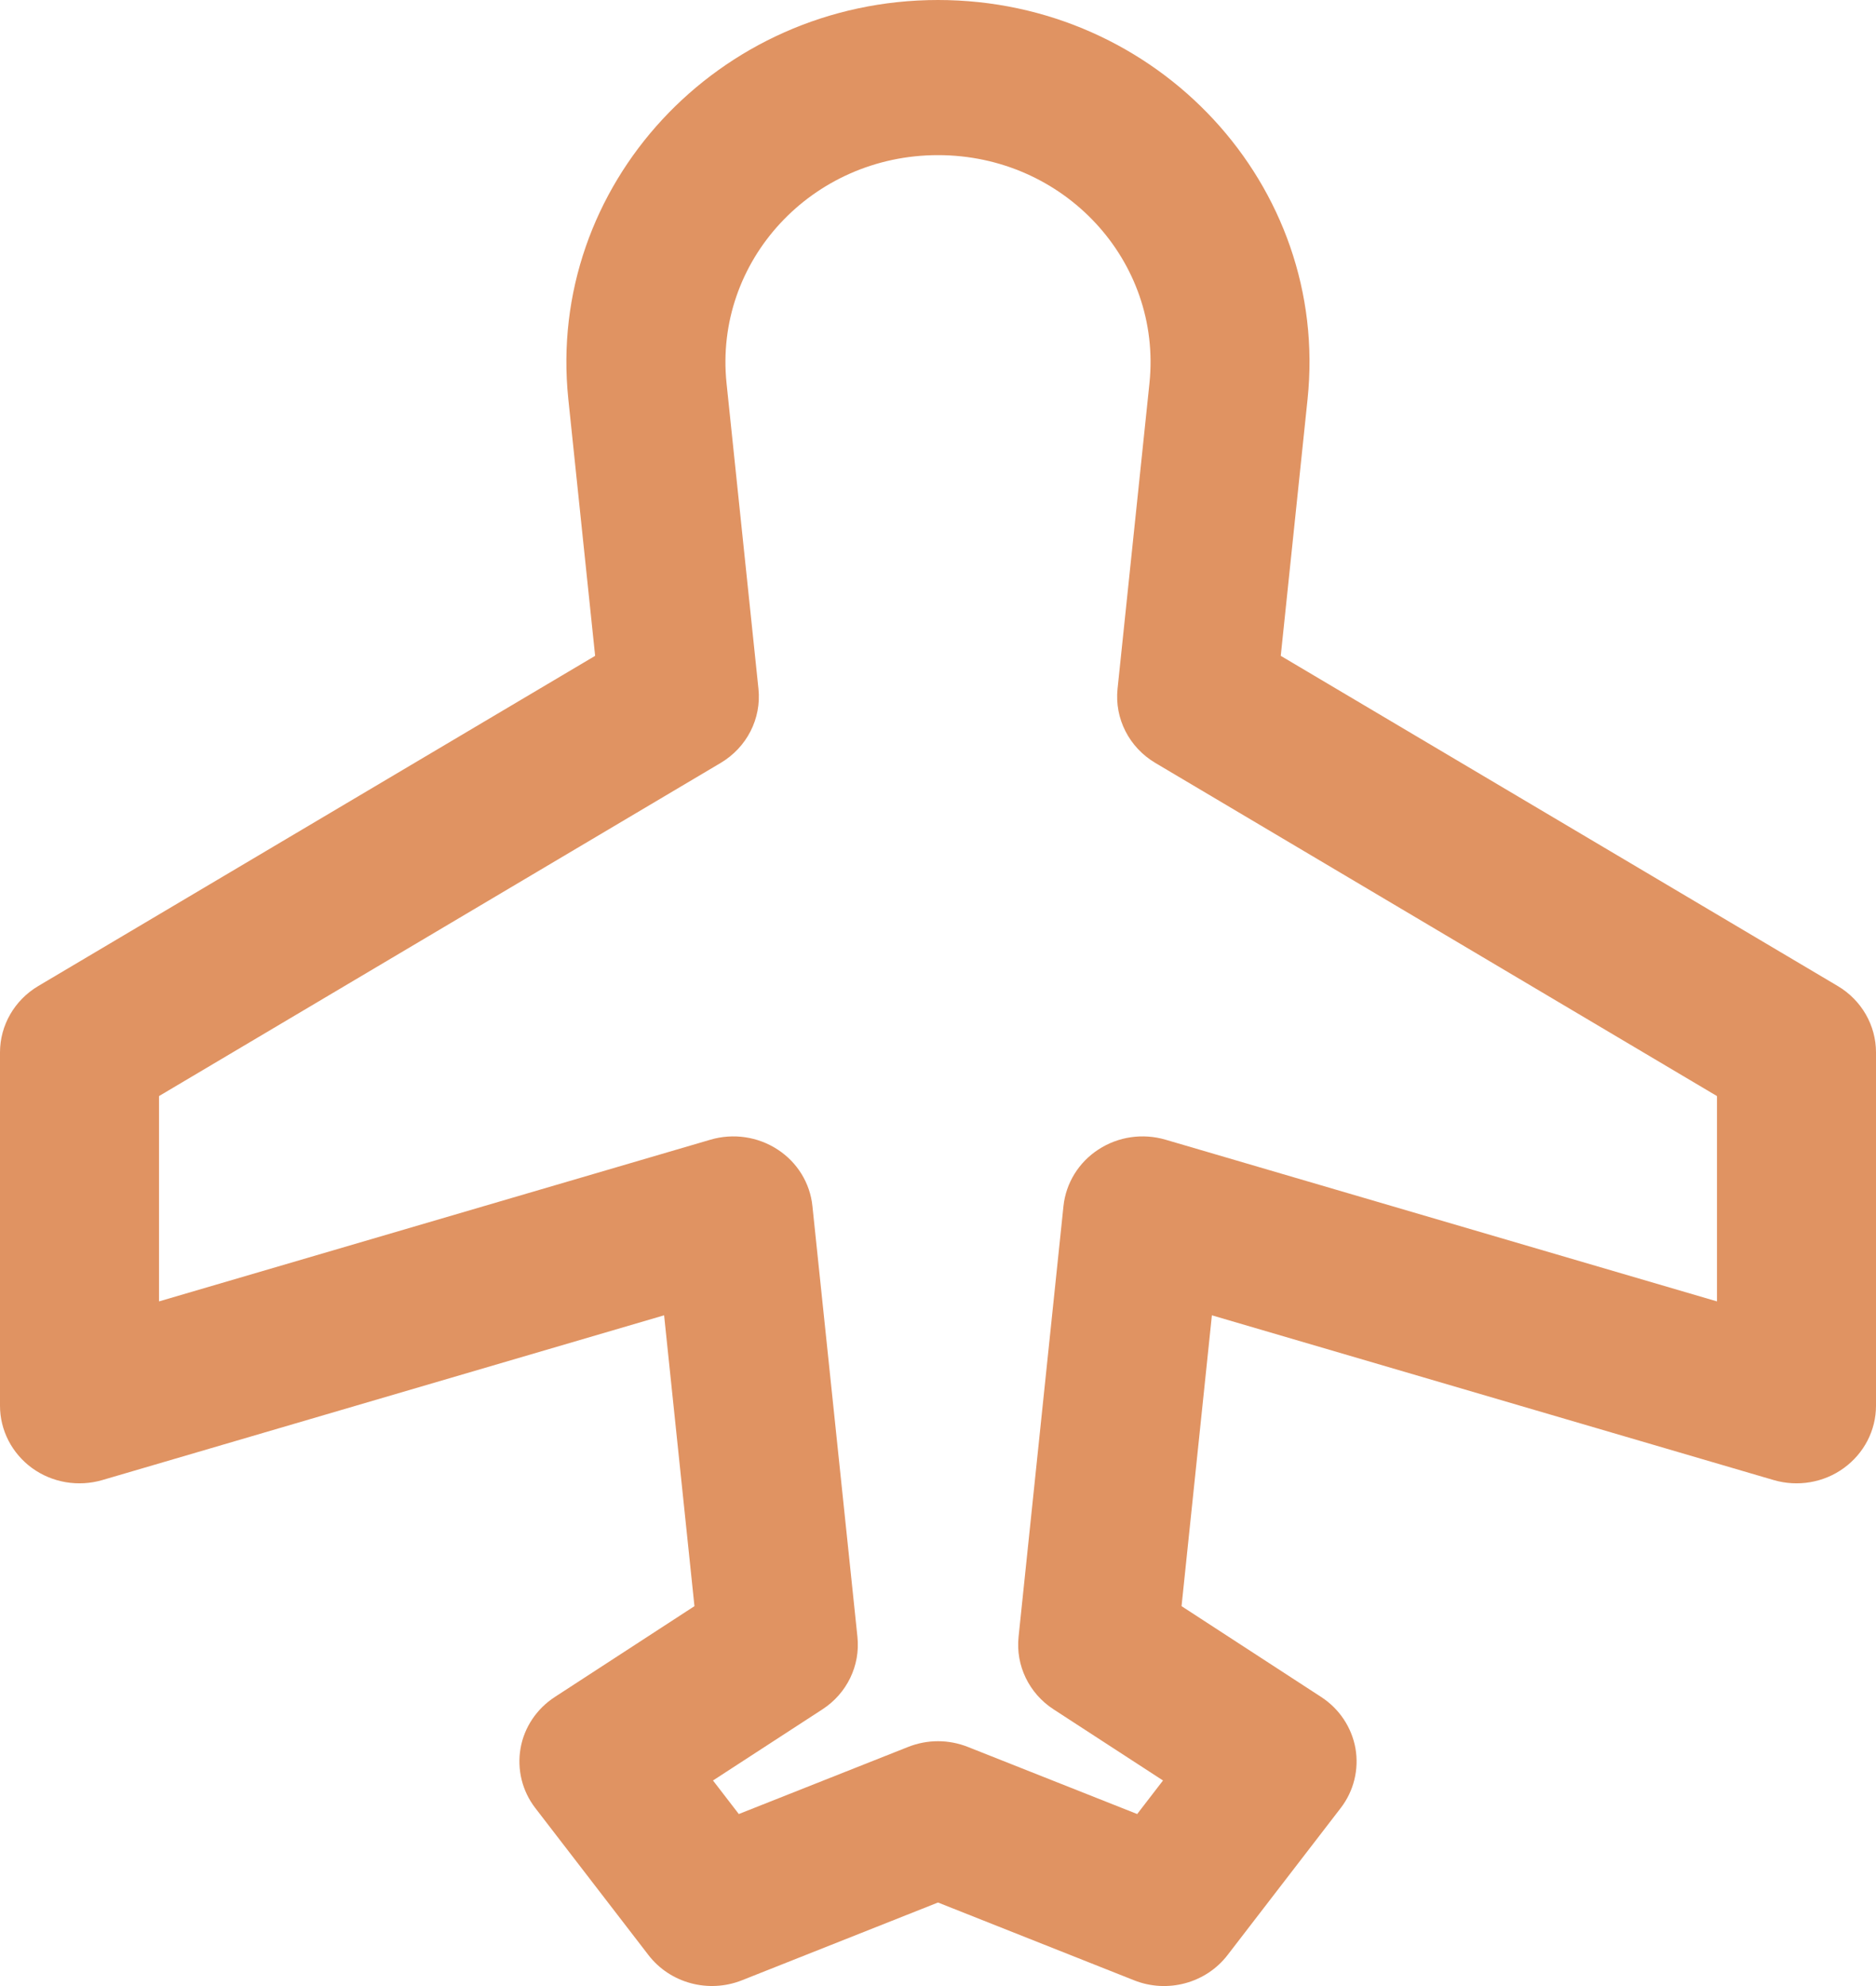<svg 
 xmlns="http://www.w3.org/2000/svg"
 xmlns:xlink="http://www.w3.org/1999/xlink"
 width="17px" height="18px">
<path fill-rule="evenodd"  fill="rgb(224, 147, 98)"
 d="M16.654,8.937 L11.606,5.944 L11.849,3.617 C12.051,1.683 10.493,-0.000 8.500,-0.000 C6.508,-0.000 4.948,1.682 5.150,3.617 L5.393,5.944 L0.346,8.937 C0.131,9.065 -0.000,9.293 -0.000,9.538 L-0.000,12.741 C-0.000,12.963 0.108,13.172 0.290,13.305 C0.473,13.438 0.709,13.478 0.928,13.414 L6.018,11.921 L6.293,14.557 L5.028,15.380 C4.863,15.487 4.750,15.656 4.717,15.846 C4.684,16.037 4.732,16.233 4.851,16.387 L5.876,17.719 C6.072,17.974 6.420,18.068 6.723,17.948 L8.500,17.243 L10.277,17.948 C10.581,18.069 10.929,17.973 11.124,17.719 L12.149,16.387 C12.268,16.233 12.316,16.037 12.283,15.846 C12.249,15.656 12.137,15.487 11.972,15.380 L10.707,14.557 L10.982,11.921 L16.072,13.414 C16.290,13.478 16.527,13.438 16.709,13.305 C16.892,13.172 17.000,12.963 17.000,12.741 L17.000,9.538 C17.000,9.293 16.869,9.065 16.654,8.937 ZM15.559,11.795 L10.561,10.329 C10.355,10.269 10.133,10.301 9.954,10.418 C9.775,10.534 9.659,10.723 9.637,10.931 L9.230,14.836 C9.203,15.095 9.325,15.348 9.547,15.492 L10.539,16.137 L10.305,16.441 L8.771,15.833 C8.685,15.799 8.593,15.781 8.500,15.781 C8.407,15.781 8.315,15.799 8.229,15.833 L6.695,16.441 L6.461,16.137 L7.453,15.492 C7.675,15.348 7.797,15.095 7.770,14.836 L7.362,10.931 C7.341,10.723 7.225,10.534 7.046,10.418 C6.867,10.301 6.644,10.269 6.439,10.329 L1.441,11.795 L1.441,9.934 L6.530,6.915 C6.768,6.774 6.901,6.513 6.873,6.243 L6.584,3.475 C6.468,2.366 7.357,1.406 8.500,1.406 C9.642,1.406 10.532,2.365 10.416,3.475 L10.127,6.243 C10.099,6.513 10.232,6.774 10.470,6.915 L15.559,9.934 L15.559,11.795 Z"/>
</svg>